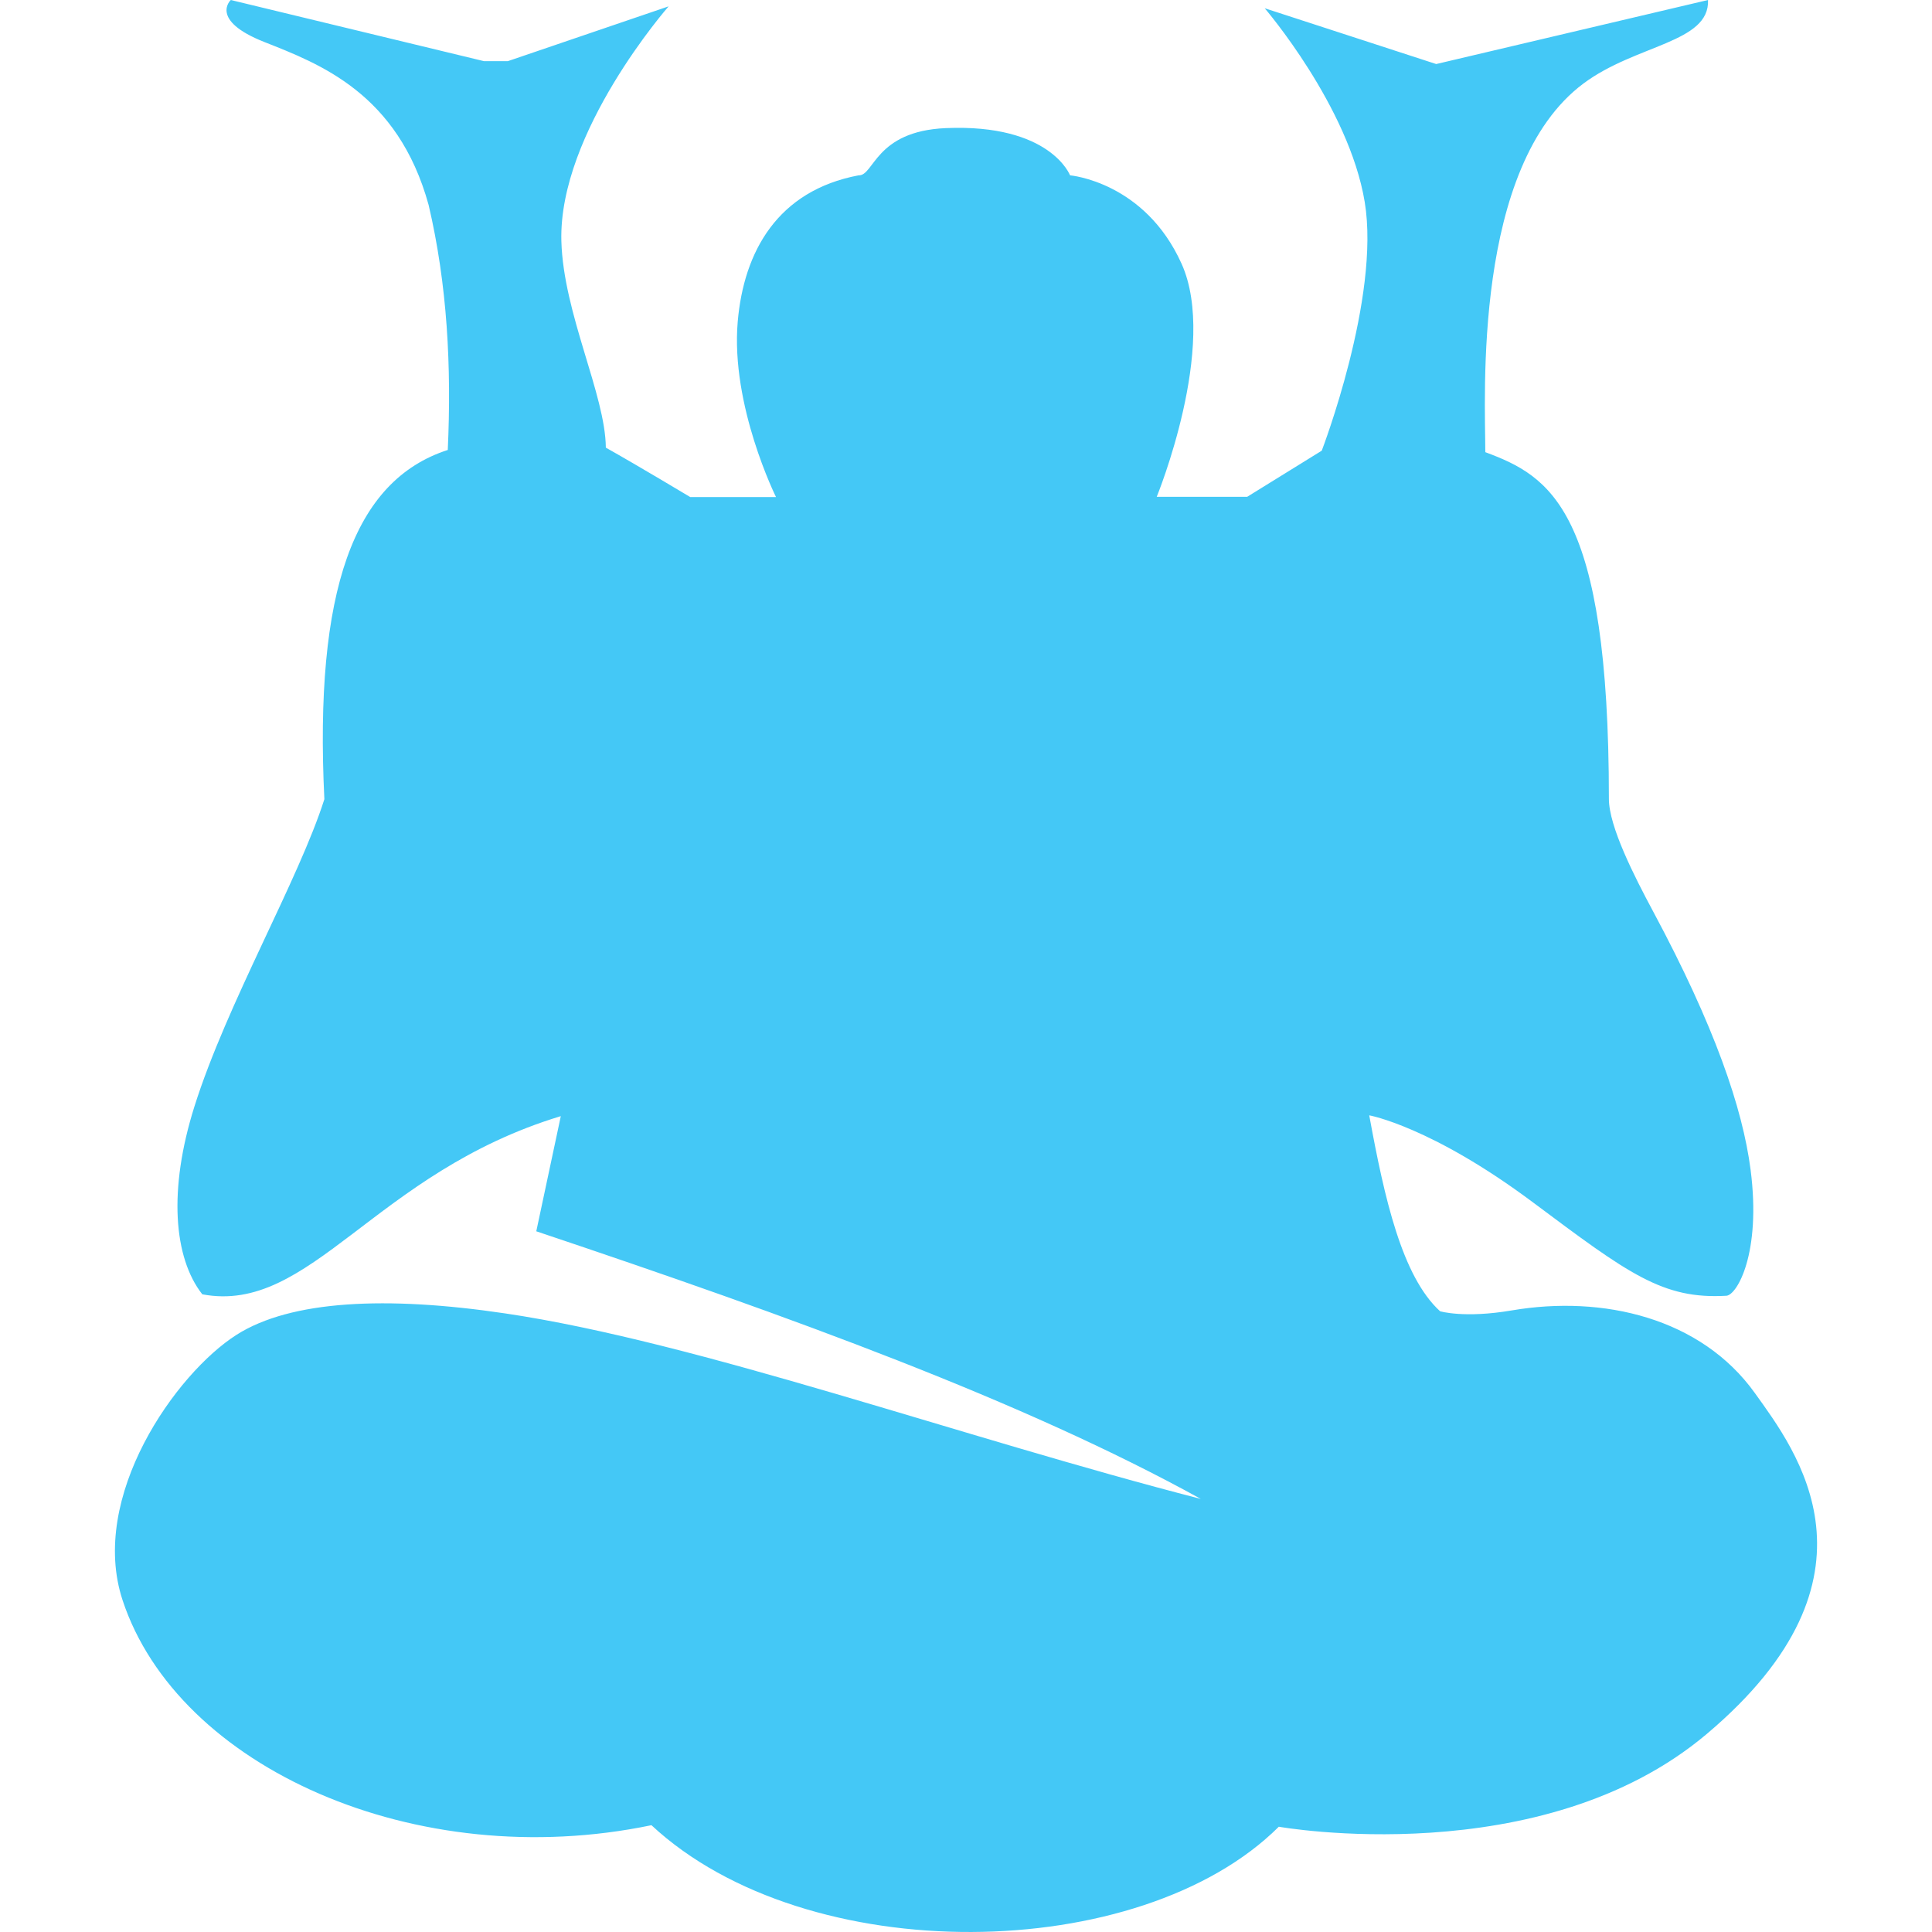 <!--
  - The MIT License (MIT)
  -
  - Copyright (c) 2015-2022 Elior "Mallowigi" Boukhobza
  -
  - Permission is hereby granted, free of charge, to any person obtaining a copy
  - of this software and associated documentation files (the "Software"), to deal
  - in the Software without restriction, including without limitation the rights
  - to use, copy, modify, merge, publish, distribute, sublicense, and/or sell
  - copies of the Software, and to permit persons to whom the Software is
  - furnished to do so, subject to the following conditions:
  -
  - The above copyright notice and this permission notice shall be included in all
  - copies or substantial portions of the Software.
  -
  - THE SOFTWARE IS PROVIDED "AS IS", WITHOUT WARRANTY OF ANY KIND, EXPRESS OR
  - IMPLIED, INCLUDING BUT NOT LIMITED TO THE WARRANTIES OF MERCHANTABILITY,
  - FITNESS FOR A PARTICULAR PURPOSE AND NONINFRINGEMENT. IN NO EVENT SHALL THE
  - AUTHORS OR COPYRIGHT HOLDERS BE LIABLE FOR ANY CLAIM, DAMAGES OR OTHER
  - LIABILITY, WHETHER IN AN ACTION OF CONTRACT, TORT OR OTHERWISE, ARISING FROM,
  - OUT OF OR IN CONNECTION WITH THE SOFTWARE OR THE USE OR OTHER DEALINGS IN THE
  - SOFTWARE.
  -
  -
  -->

<svg version="1.1" xmlns="http://www.w3.org/2000/svg" viewBox="0 0 512 512" width="16px" height="16px">
  <g big="true">
      <path fill="#44C8F6" iconColor="Shen"
          d="M350.281 119.428c0 0 15.577-40.541 11.384-65.905s-26.502-51.338-26.502-51.338l45.446 14.787 72.036-16.972c0.469 11.386-19.098 11.719-33.063 22.168-29.358 21.968-25.962 83.081-25.962 97.659 17.175 6.391 32.753 15.178 32.753 91.868 0 7.327 6.722 20.517 11.783 29.957 16.276 30.36 23.655 52.058 25.763 68.301 2.884 22.224-3.628 33.271-6.408 33.433-16.868 0.986-25.891-5.793-51.233-24.726-26.993-20.167-43.415-23.087-43.415-23.087 4.027 22.053 8.706 42.721 18.773 51.925 0 0 6.403 1.922 18.98-0.221 24.245-4.132 50.195 2.002 64.45 21.907 10.84 15.137 36.683 48.618-12.776 90.35-43.806 36.961-113.391 24.568-113.391 24.568-36.736 36.578-125.032 37.947-166.259-0.406-62.447 12.998-125.548-15.351-140.153-59.622-9.042-27.409 14.15-60.158 30.234-70.358 14.393-9.128 39.673-10.319 71.138-5.651 51.156 7.589 120.724 32.778 184.369 49.166-46.934-25.897-108.174-48.149-176.106-70.924l6.499-30.517c-49.449 14.976-66.274 52.644-95.012 47.216-7.624-9.728-9.016-27.769-2.097-49.728 8.62-27.361 27.637-60.044 34.45-81.483-2.696-55.12 7.725-84.474 32.704-92.549 1.006-22.018-0.109-43.744-5.079-64.94-8.163-29.568-28.842-37.368-43.535-43.172s-8.889-11.133-8.889-11.133l67.117 16.212h6.286l42.629-14.53c0 0-29.223 33.269-28.424 62.227 0.529 19.174 11.666 40.677 11.783 54.721 8.304 4.658 22.364 13.092 22.364 13.092h22.734c0 0-12.052-24.243-10.149-46.444 1.597-18.634 10.585-34.75 32.030-38.813 4.129 0.179 4.332-11.703 23.091-12.513 27.76-1.199 32.952 12.513 32.952 12.513s19.772 1.666 29.558 23.436c9.786 21.769-6.591 61.764-6.591 61.764h23.966l19.772-12.234z"></path>
  </g>
</svg>
